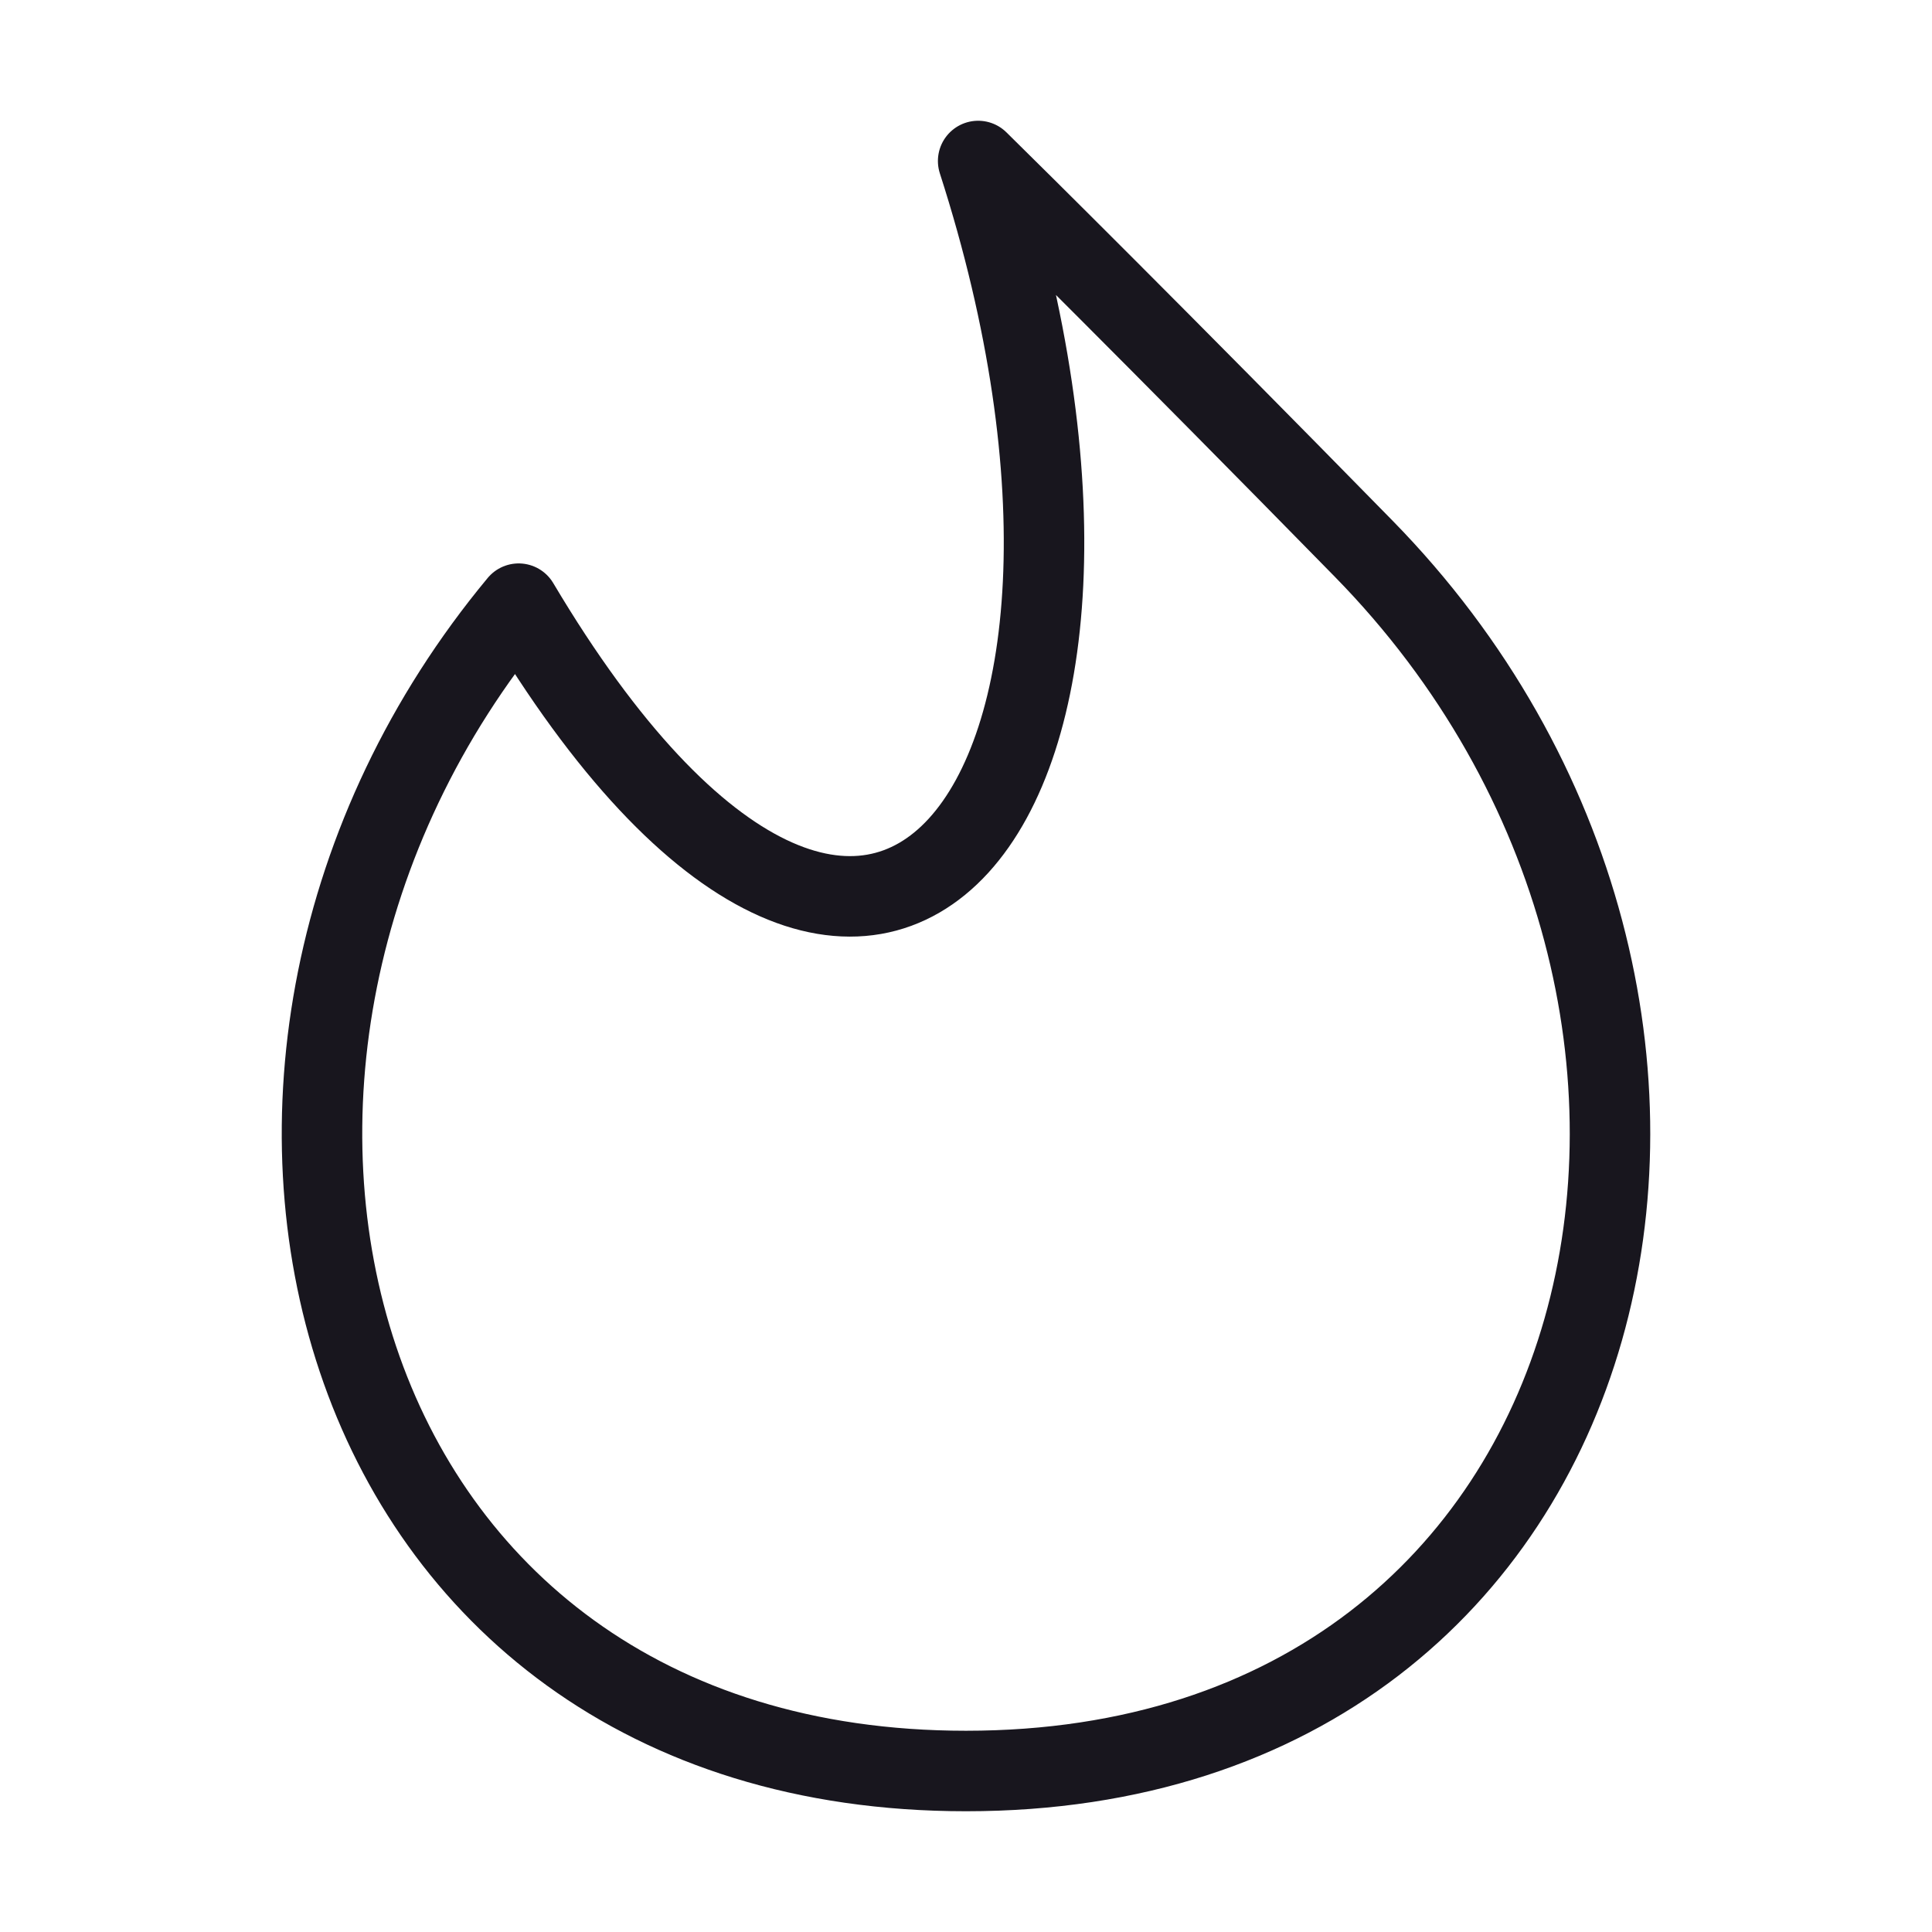 <svg width="24" height="24" viewBox="0 0 24 24" fill="none" xmlns="http://www.w3.org/2000/svg">
<path d="M16.938 6.814C22.455 12.442 20.344 22 12 22C3.986 22 1.722 13.183 6.443 7.499C10.847 14.913 14.708 9.935 12.151 2C12.646 2.487 14.34 4.163 16.938 6.814Z" stroke="#18161E" stroke-linecap="round" stroke-linejoin="round"/>
</svg>
